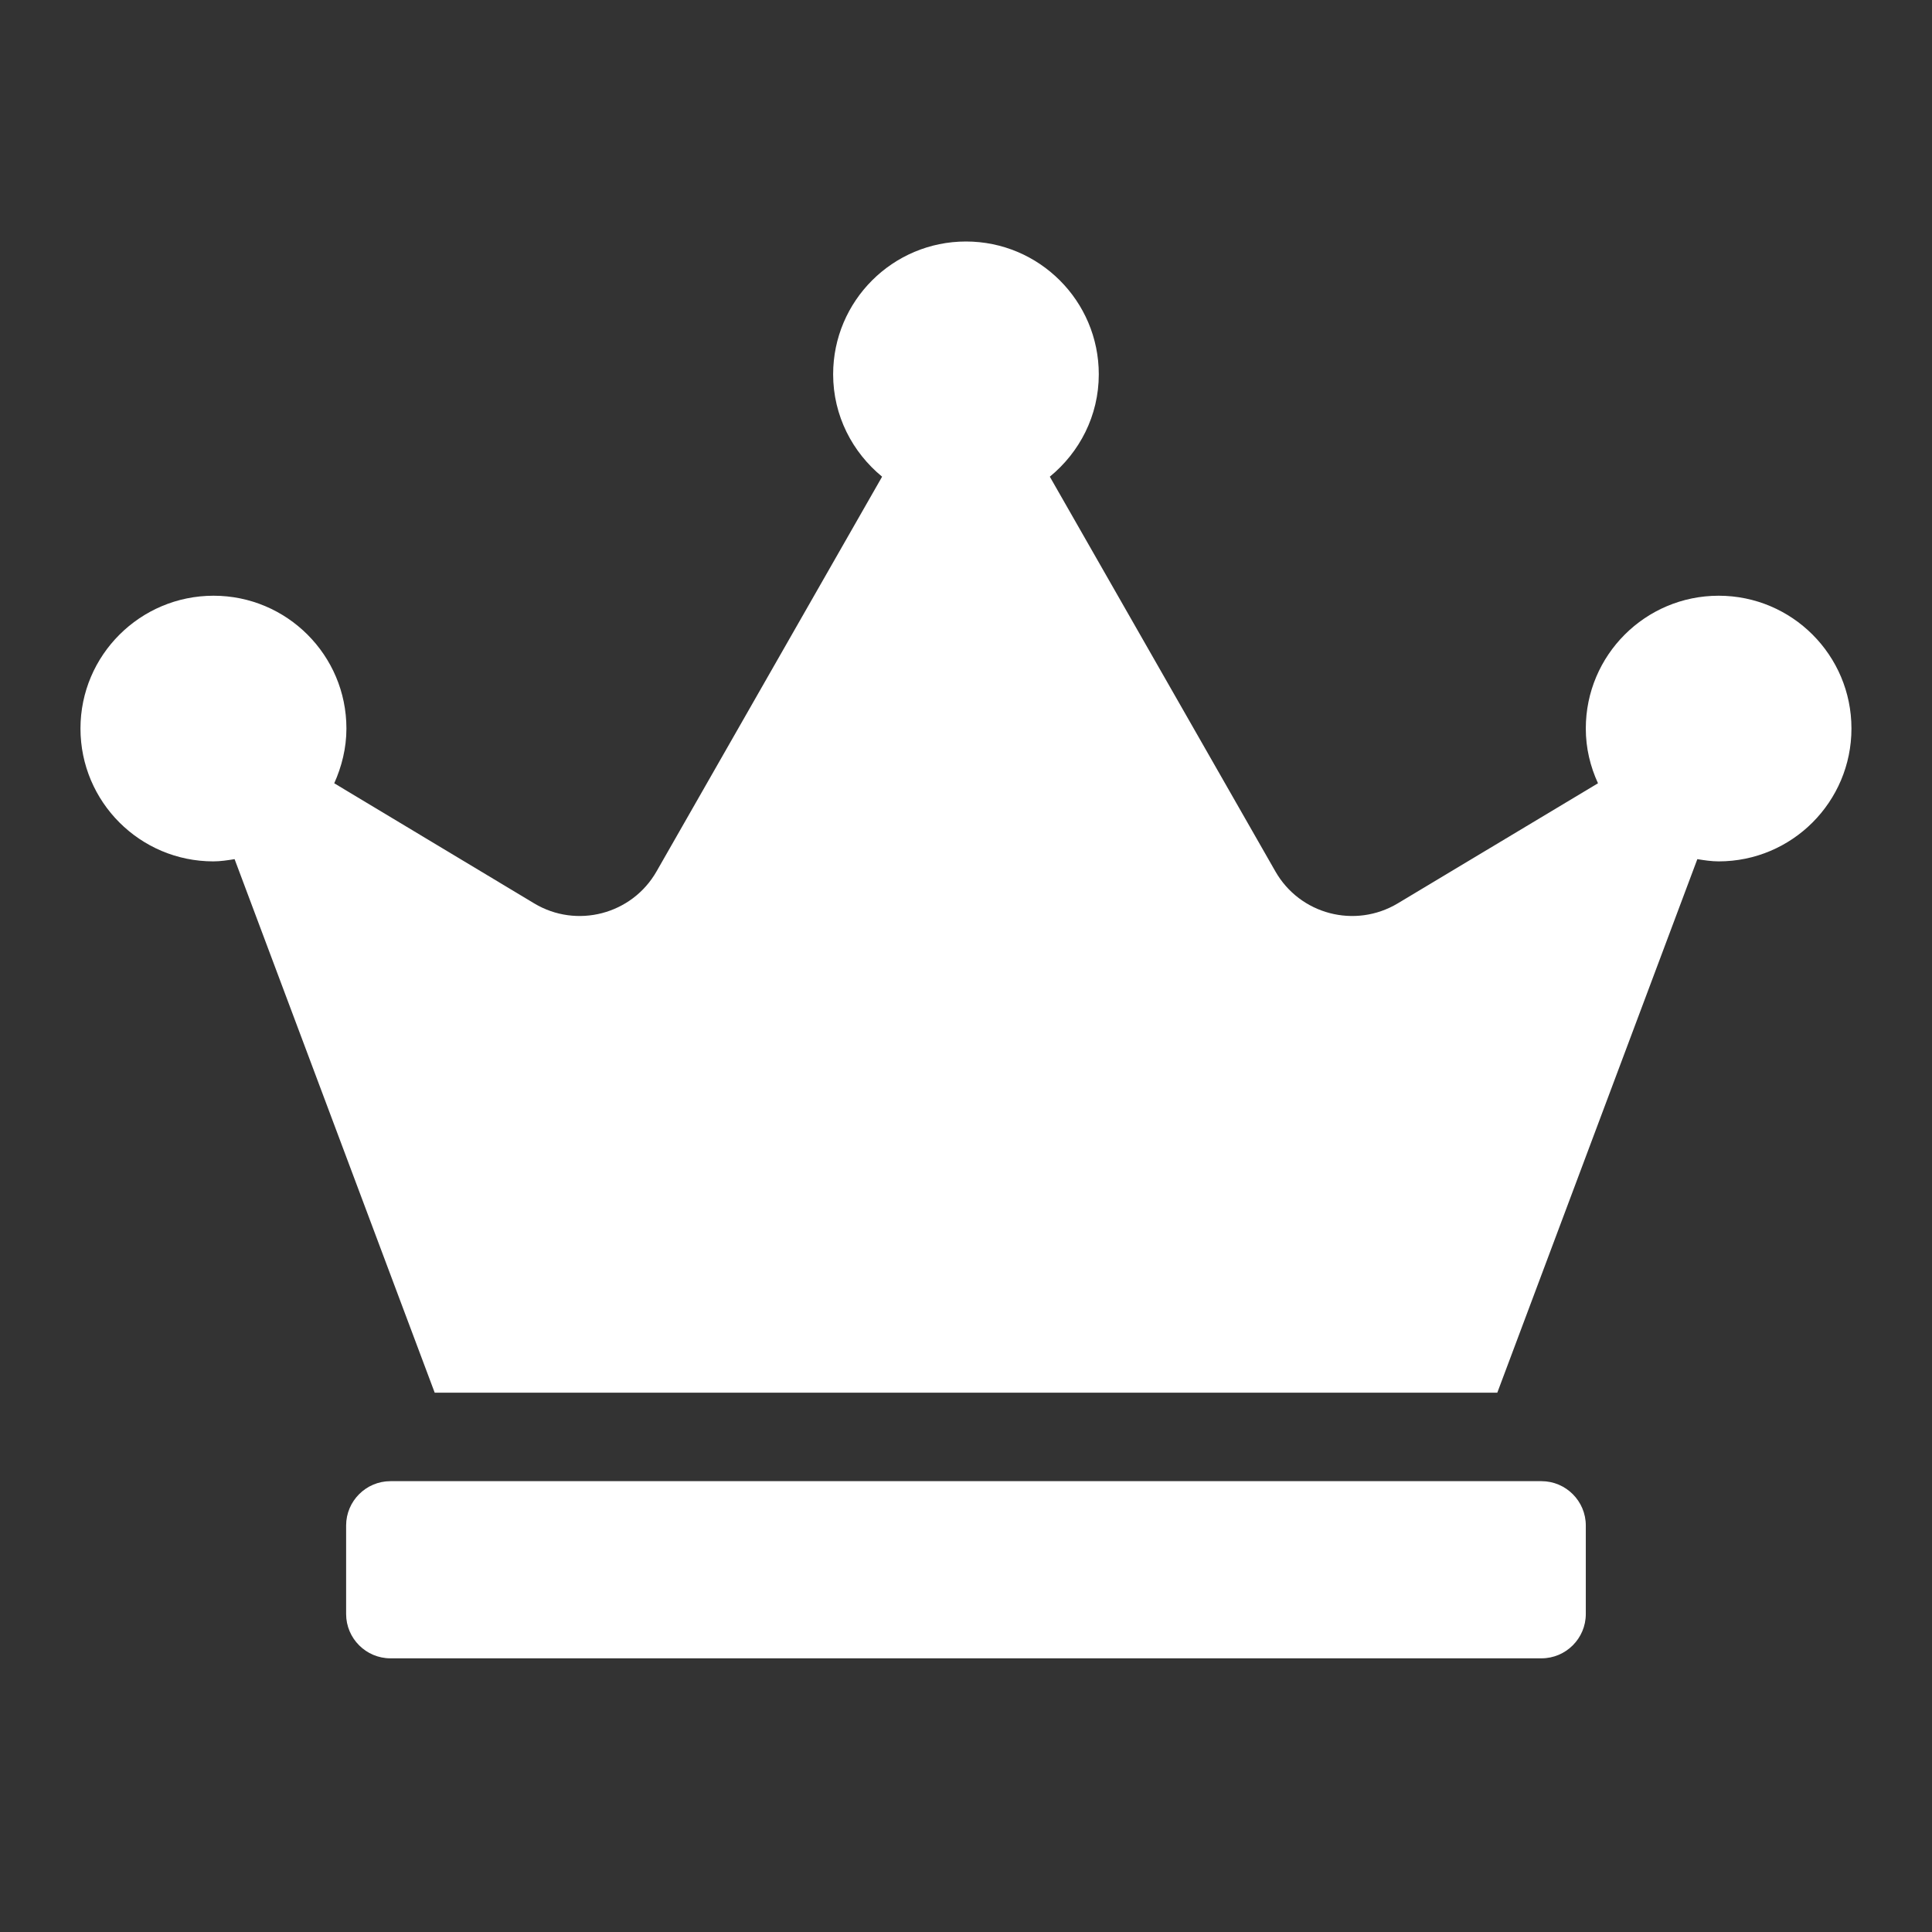 <svg width="26" height="26" viewBox="0 0 26 26" fill="none" xmlns="http://www.w3.org/2000/svg">
<rect x="0" y="0" width="26" height="26" fill="#333333" stroke="none"/>
<path d="M20.745 19.933H5.254C4.926 19.933 4.658 20.201 4.658 20.529V21.721C4.658 22.049 4.926 22.317 5.254 22.317H20.745C21.073 22.317 21.341 22.049 21.341 21.721V20.529C21.341 20.201 21.073 19.933 20.745 19.933ZM23.129 8.017C22.142 8.017 21.341 8.817 21.341 9.804C21.341 10.069 21.401 10.314 21.505 10.541L18.809 12.158C18.236 12.5 17.494 12.307 17.163 11.726L14.128 6.415C14.527 6.088 14.787 5.596 14.787 5.037C14.787 4.051 13.986 3.25 13 3.25C12.013 3.25 11.212 4.051 11.212 5.037C11.212 5.596 11.473 6.088 11.871 6.415L8.836 11.726C8.505 12.307 7.76 12.5 7.19 12.158L4.498 10.541C4.598 10.318 4.662 10.069 4.662 9.804C4.662 8.817 3.861 8.017 2.874 8.017C1.887 8.017 1.083 8.817 1.083 9.804C1.083 10.791 1.884 11.592 2.871 11.592C2.967 11.592 3.064 11.577 3.157 11.562L5.85 18.742H20.15L22.842 11.562C22.935 11.577 23.032 11.592 23.129 11.592C24.116 11.592 24.916 10.791 24.916 9.804C24.916 8.817 24.116 8.017 23.129 8.017Z" fill="white"/>
</svg>
